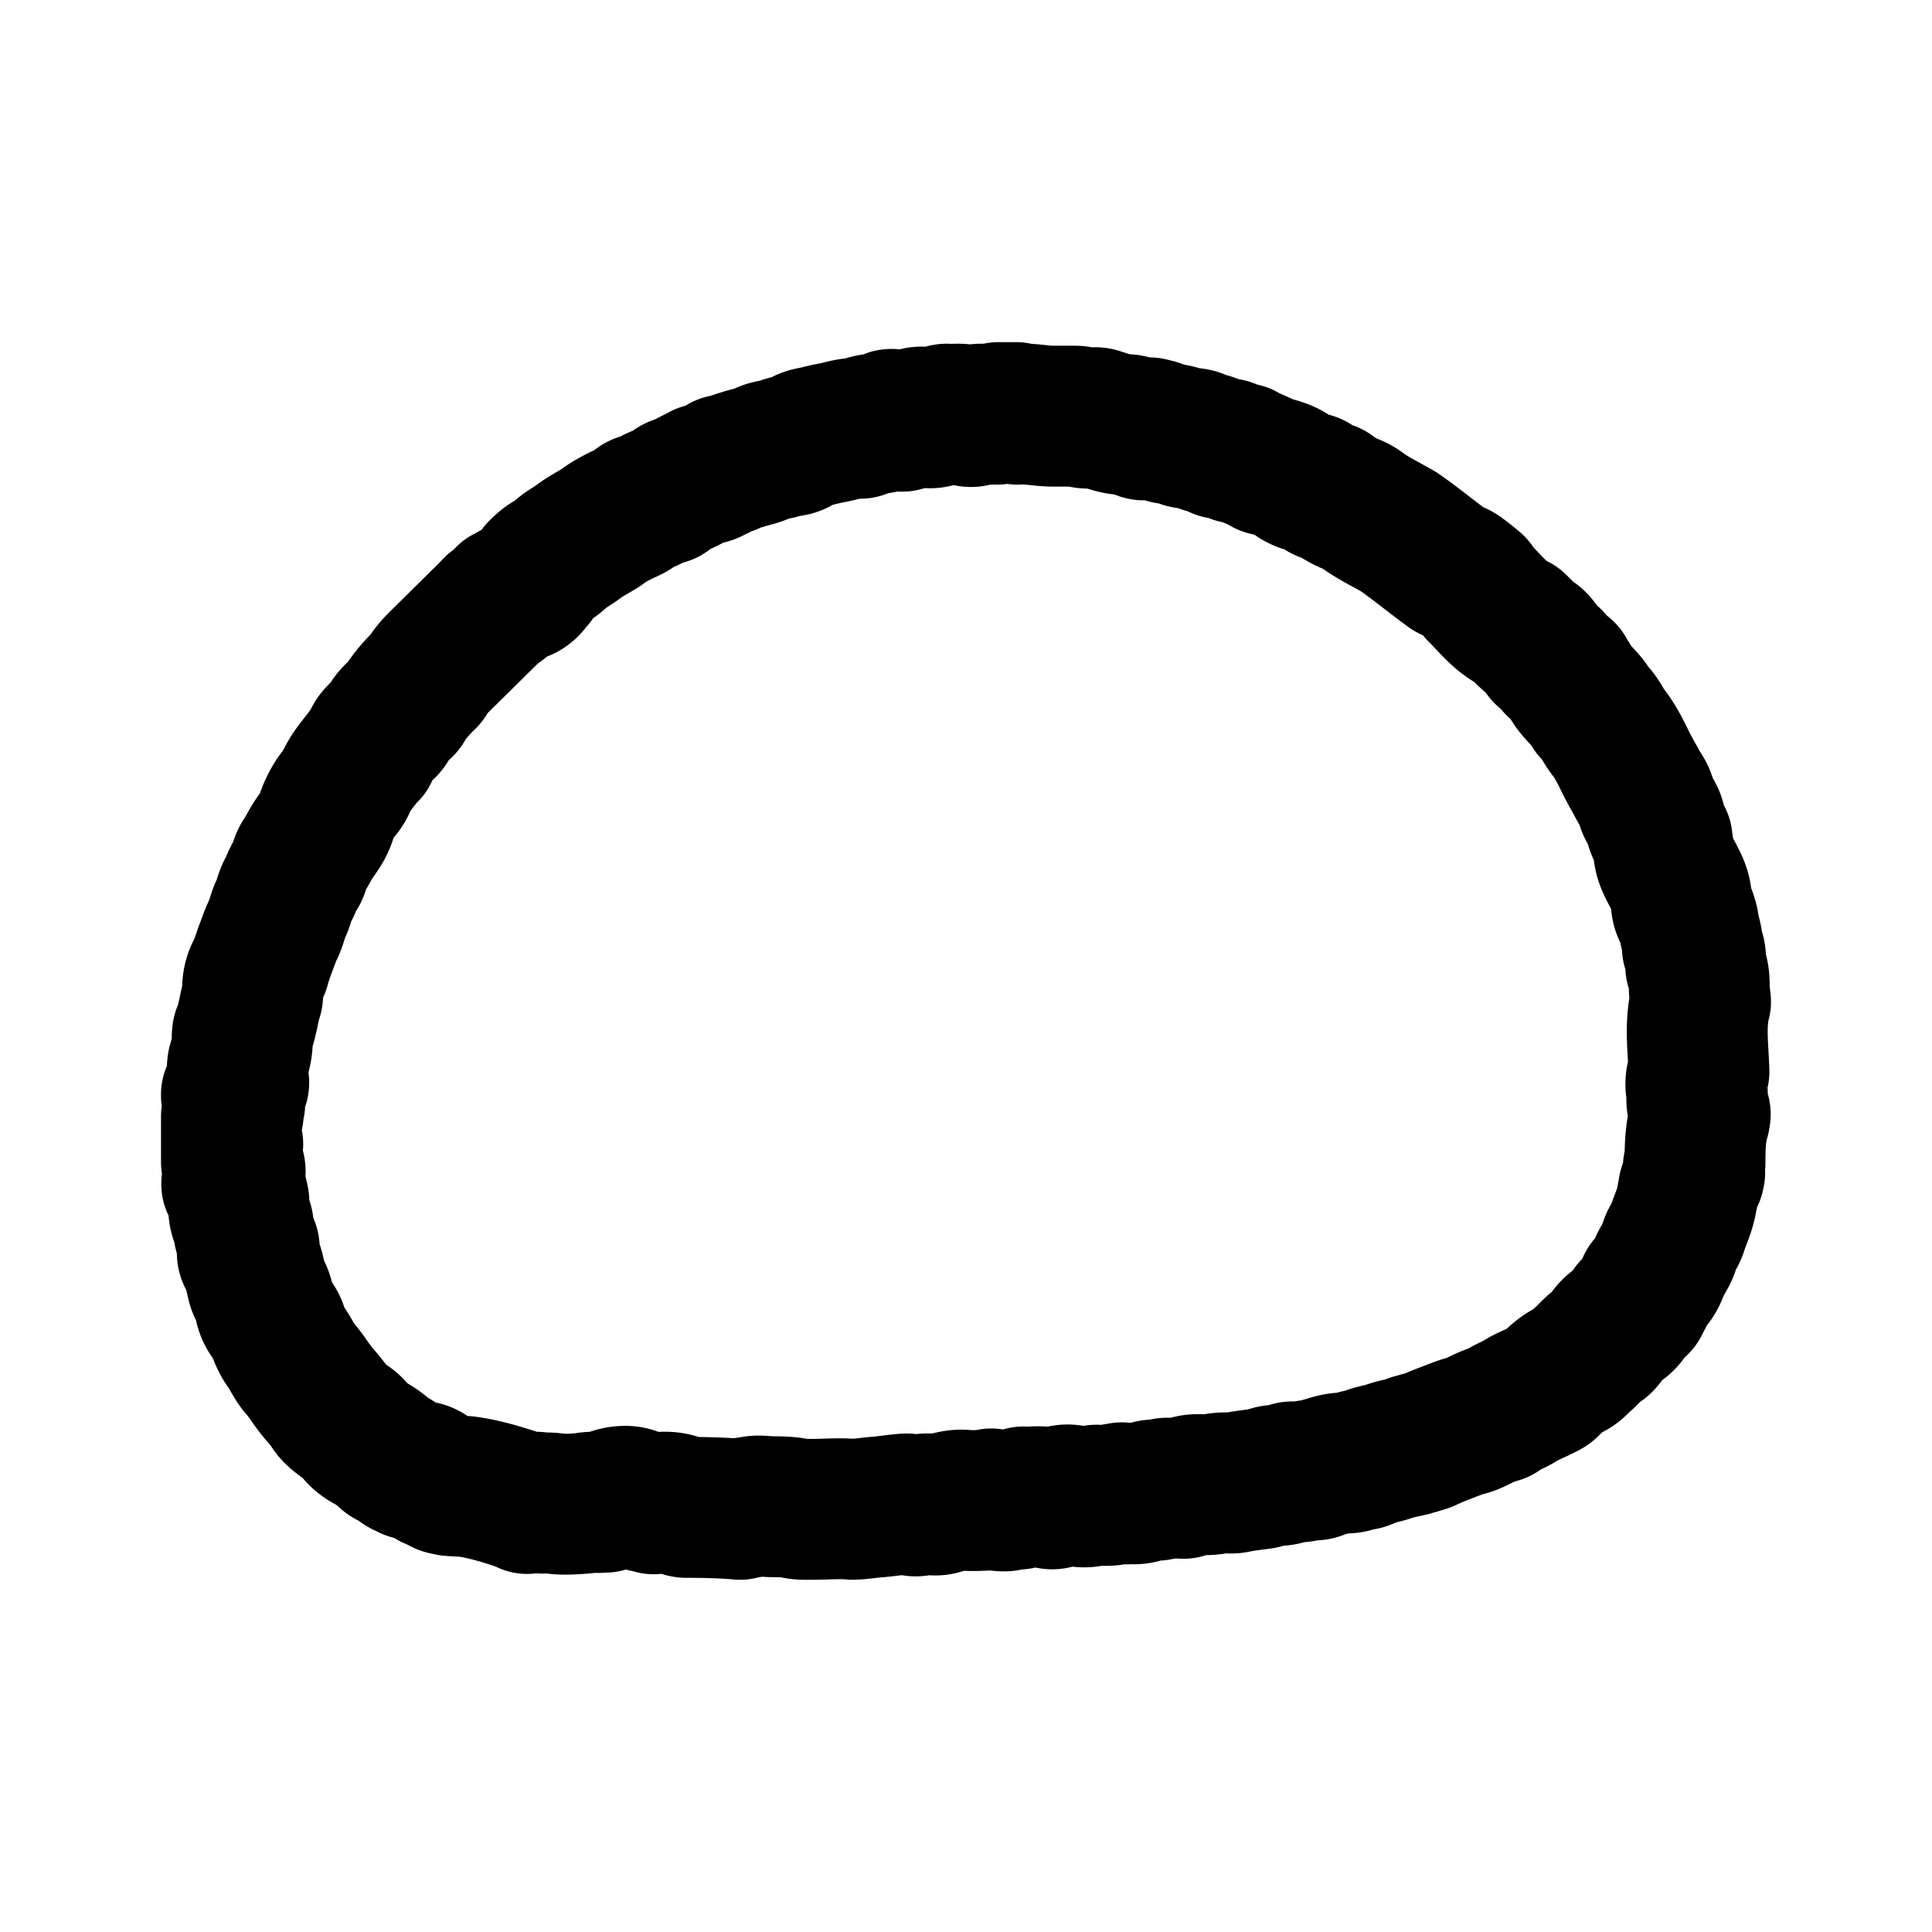 <svg xmlns="http://www.w3.org/2000/svg" width="192" height="192" fill="none"><path stroke="#000" stroke-linecap="round" stroke-linejoin="round" stroke-width="14" d="M168.741 109.94c-.13-.323-.13-.68-.098-1.003v-.033l.033-.291c-.227-.68-.195-1.457.162-2.105 0-.291-.033-.551-.033-.842-.097-1.975-.324-4.145.195-6.12-.065-.55-.13-1.069-.13-1.587 0-.647-.065-1.263-.324-1.846-.032-.064-.032-.162-.032-.259 0-.582.032-1.165-.325-1.683.065-.745-.259-1.458-.356-2.17-.033-.356-.162-.712-.26-1.036-.324-.356-.518-.874-.486-1.522.065-1.457-1.394-3.012-1.686-4.469-.097-.518-.162-1.068-.227-1.587-.097-.161-.162-.356-.259-.518-.162-.323-.357-.68-.389-1.036-.033-.453-.26-.842-.487-1.166-.194-.291-.356-.582-.421-.939a3.5 3.5 0 0 0-.551-1.23c-.227-.292-.357-.615-.519-.907-.422-.745-.843-1.49-1.2-2.266-.454-.907-.908-1.782-1.524-2.559-.551-.712-.875-1.586-1.588-2.202-.552-1.1-1.654-1.78-2.205-2.882-.097-.194-.227-.356-.357-.55-.065-.097-.097-.26-.194-.356-.325-.292-.778-.518-1.005-.875-.227-.42-.584-.615-.941-.906-.129-.097-.227-.324-.324-.454-.292-.453-.584-.874-1.07-1.1-.162-.098-.292-.26-.454-.39l-.972-.97a1.1 1.1 0 0 1-.292-.13c-1.394-.745-2.335-1.975-3.437-3.076a2.1 2.1 0 0 1-.454-.648c-.454-.389-.94-.777-1.427-1.133a2.4 2.4 0 0 0-.389-.227 1.4 1.4 0 0 1-.778-.324c-1.653-1.198-3.242-2.526-4.928-3.691-1.265-.745-2.594-1.36-3.761-2.235a4.2 4.2 0 0 0-1.07-.55c-.584-.227-1.102-.55-1.621-.907-.162-.097-.324-.291-.487-.291-.551.065-.843-.356-1.232-.583-.194-.097-.389-.292-.551-.292 0 .033-.032.065-.032.098-.033-.033-.065-.065-.065-.098-.713-.064-1.265-.388-1.816-.81-.681-.517-1.459-.647-2.237-.906-.13-.032-.292-.032-.389-.097-.681-.453-1.492-.648-2.205-1.1-.356 0-.778.031-1.135-.292-.356-.292-.778-.227-1.199-.227-.454-.162-.811-.55-1.33-.518-.129 0-.324-.097-.454-.162a1.96 1.96 0 0 0-1.264-.324c-.259 0-.486-.032-.713-.162a4.2 4.2 0 0 0-1.265-.291c-.551-.065-1.005-.389-1.524-.486-.194-.032-.454-.162-.551-.065-.486.389-.843 0-1.199-.13-.357-.129-.681-.226-1.038-.226-.875 0-1.718-.324-2.529-.583-.195-.065-.389-.13-.551-.097-.649.065-.908.065-1.621-.13-.162-.032-.325-.032-.487-.032h-1.815c-1.265.033-2.497-.291-3.761-.194-.033 0-.098-.097-.13-.162h-1.75c-.033.065-.098.162-.13.162h-1.038c-.422.032-.843-.097-1.232.162-.162.097-.487.097-.681 0-.649-.292-1.362-.097-2.01-.162-.195-.032-.39.097-.551.13-.39.064-.779.258-1.233.226-.454-.065-.972-.13-1.361.032-.422.162-.876 0-1.265.292-.097.065-.356-.065-.551-.065-.26-.032-.584-.162-.746-.065-.843.55-1.945.26-2.788.81-.097.065-.292.032-.422.032-.875 0-1.653.292-2.496.454-.649.097-1.265.291-1.913.42-.422.065-.843.195-1.2.454-.356.259-.778.486-1.297.453-.194-.032-.421.097-.616.162-.583.227-1.2.194-1.783.486-.519.259-1.102.389-1.686.55-.551.162-1.135.324-1.653.583-.292.162-.617-.065-.876.26-.162.226-.486.323-.746.453-.259.13-.518.324-.843.259-.291-.065-.454.162-.68.259-.714.291-1.362.745-2.108.971-.357.097-.616.421-.94.648-.098.065-.162.162-.26.162-.875.13-1.556.745-2.399.939a.8.8 0 0 0-.357.194c-.389.421-.907.615-1.394.842-.745.356-1.491.745-2.172 1.263-.195.162-.422.259-.616.389-.551.323-1.135.647-1.654 1.036-.389.291-.745.518-1.167.777a7 7 0 0 0-.778.615c-.227.194-.454.421-.746.55-.518.227-.908.616-1.297 1.004-.13.389-.324.778-.583.972-.033.032-.033.032-.065.032-.324.648-.94 1.101-1.88 1.166-.033.032-.066.032-.13.065l-.13.13c-.162.064-.292.129-.454.194a2.17 2.17 0 0 1-1.167 1.036c-.195.194-.357.388-.551.583-1.621 1.586-3.243 3.206-4.864 4.792-.486.486-.973 1.004-1.297 1.62-.065.129-.194.194-.291.29-.714.778-1.46 1.523-1.978 2.462-.098.194-.325.324-.487.485-.389.421-.843.778-1.07 1.36-.162.389-.616.648-.94 1.004-.194.195-.389.421-.486.648-.195.388-.422.745-.649 1.1 0 0 .033.033.033.066-.033 0-.065.032-.13.032-.195.291-.421.55-.616.81-.584.744-1.167 1.49-1.524 2.396-.065.162-.194.324-.292.486-.745.841-1.264 1.78-1.62 2.882-.195.615-.584 1.198-.974 1.748-.486.648-.81 1.392-1.264 2.072-.162.227-.26.519-.357.81-.097.227-.097.486-.227.68-.421.55-.616 1.263-.94 1.846s-.421 1.263-.713 1.846c-.292.582-.39 1.262-.681 1.878-.292.583-.519 1.23-.746 1.845-.227.583-.421 1.199-.648 1.814-.033.064 0 .194-.033.227-.583.809-.745 1.683-.68 2.655.032.226-.098.453-.163.712-.259 1.036-.389 2.105-.81 3.109-.065.162-.065.388-.065.583.065.874-.195 1.683-.422 2.493-.13.518-.032 1.101-.064 1.651.291.26.064.519-.065.745-.13.259-.357.454-.519.68v.162c.357.162.032.615.324.81-.292.324-.065.712-.162 1.036-.032.065-.097.129-.162.227v2.59c.032.033.097.065.13.13-.033.032-.098.032-.13.064v1.717c.357.032.065.388.26.518.097.097.13.388.097.55-.098.324-.065.713-.325 1.004v.162c.357.097.454.453.487.68.065.453.26.842.227 1.295a3 3 0 0 0 .324 1.749c.162.291.097.68.195 1.036.097.421.259.81.389 1.198.032.13.162.324.097.389-.39.485-.033.874.162 1.263.26.55.389 1.165.519 1.748.097.389.162.81.389 1.134.292.453.389.939.486 1.424.097.616.39 1.134.778 1.587.227.292.39.583.487.907.194.615.486 1.263.875 1.781.486.68.81 1.489 1.362 2.105.486.55.875 1.165 1.33 1.781.518.744 1.199 1.36 1.685 2.137.422.68 1.167 1.133 1.816 1.619.227.162.421.324.583.55a3.8 3.8 0 0 0 1.233 1.134c.648.356 1.296.744 1.815 1.263.162.161.39.356.616.421.519.194.876.647 1.394.874.26.097.454.291.746.259.13 0 .324.065.422.162a1.72 1.72 0 0 1 1.523.745c.227.097.454.194.649.291.227.097.421.259.648.291.163 0 .325.033.454.098.649.064 1.33.064 1.621.097 1.881.259 3.761.842 5.545 1.457.194.065.356.129.486.227.26-.098.519-.13.778-.13.26 0 .487.032.714.097a5.2 5.2 0 0 1 1.232.033c.843.129 1.913.064 3.015-.033.292-.065.584-.097.94-.097.13 0 .227 0 .357.032.227 0 .421-.032.616-.032h.13c.518-.356 1.2-.583 2.01-.583.778 0 1.2.389 1.978.551.259 0 .55.064.81.194a4.2 4.2 0 0 1 1.135-.162c.746 0 1.362.194 1.88.486.065 0 .13.032.195.032 1.783 0 3.599.032 5.382.194a2.2 2.2 0 0 1 .94-.194h.033c.746-.259 1.459-.065 2.302-.065s1.589.033 2.237.162c.519.13 1.102.097 1.654.097 1.361 0 2.723-.129 4.053 0 .81-.032 1.588-.161 2.366-.226.908-.065 1.816-.227 2.724-.292a1.24 1.24 0 0 1 .746.097c.259.13.648.098.972-.032.292-.097.681-.129.973-.032.357.097.648.064 1.005-.033.746-.226 1.46-.453 2.27-.388.68.064 1.394.032 2.075 0 .194 0 .356-.065.616-.13.065.033.194.13.356.13.487.032 1.038.162 1.459-.033.454-.194.973.097 1.362-.291.843.065 1.719-.162 2.562.129.389.162.745-.032 1.037-.161.422-.195.843-.195 1.232-.13 1.167.194 1.265.227 2.302 0 .162-.032.357 0 .519 0 .519 0 1.07.065 1.589-.162.227.162.421-.227.745-.032.195.129.552 0 .843.032.552.065 1.038-.129 1.557-.259.194-.032.389-.129.551-.097.486.097.94-.194 1.394-.194h1.492c.064 0 .129.032.162 0 .778-.519 1.621-.292 2.464-.357.454-.032.875-.129 1.329-.162.422-.032.876.065 1.297-.032.778-.162 1.589-.259 2.367-.356.389-.032.778-.194 1.167-.292.097-.032.227-.064.324-.064.552.032 1.103-.033 1.621-.324.065-.032.163-.032.26-.032.746.097 1.459-.195 2.172-.195.292 0 .551-.194.843-.259.681-.194 1.362-.453 2.075-.421.389 0 .811-.032 1.135-.226.292-.162.551-.033.811-.13.259-.065.486-.259.713-.324.616-.194 1.264-.291 1.88-.518.681-.227 1.427-.356 2.108-.518.194-.356.681 0 .908-.356.421.065.713-.194 1.07-.324.713-.324 1.426-.583 2.172-.874.454-.162.908-.357 1.362-.454.421-.097.81-.291 1.199-.485a10.2 10.2 0 0 1 1.946-.778c.065 0 .097-.032.13-.064.616-.486 1.394-.713 2.042-1.134.649-.421 1.394-.68 2.075-1.036.227-.129.519-.227.714-.388.68-.648 1.329-1.328 2.237-1.717.486-.226.875-.712 1.297-1.068.518-.454.94-1.036 1.588-1.425.292-.162.519-.486.714-.81.259-.421.648-.842 1.102-1.101.519-.291.875-.68 1.102-1.165.163-.324.389-.616.649-.713.324-.097.357-.324.454-.518.227-.388.421-.809.616-1.198.065-.129.065-.356.194-.421.778-.55.908-1.489 1.33-2.234.291-.518.648-1.036.778-1.652.13-.55.583-1.036.746-1.586.324-1.004.81-1.976.972-3.044.033-.292.162-.583.162-.875 0-.129.065-.259.098-.388.129-.356.291-.68.454-1.036 0-.097.032-.195.064-.292-.162-.259-.194-.583-.032-.842.032-.064.065-.097.065-.162v-.032c0-1.457.032-2.979.454-4.371 0-.065 0-.13.032-.227 0-.065.033-.097.033-.162 0-.097-.033-.162-.033-.194-.065-.195-.13-.389-.194-.616" clip-rule="evenodd"/></svg>